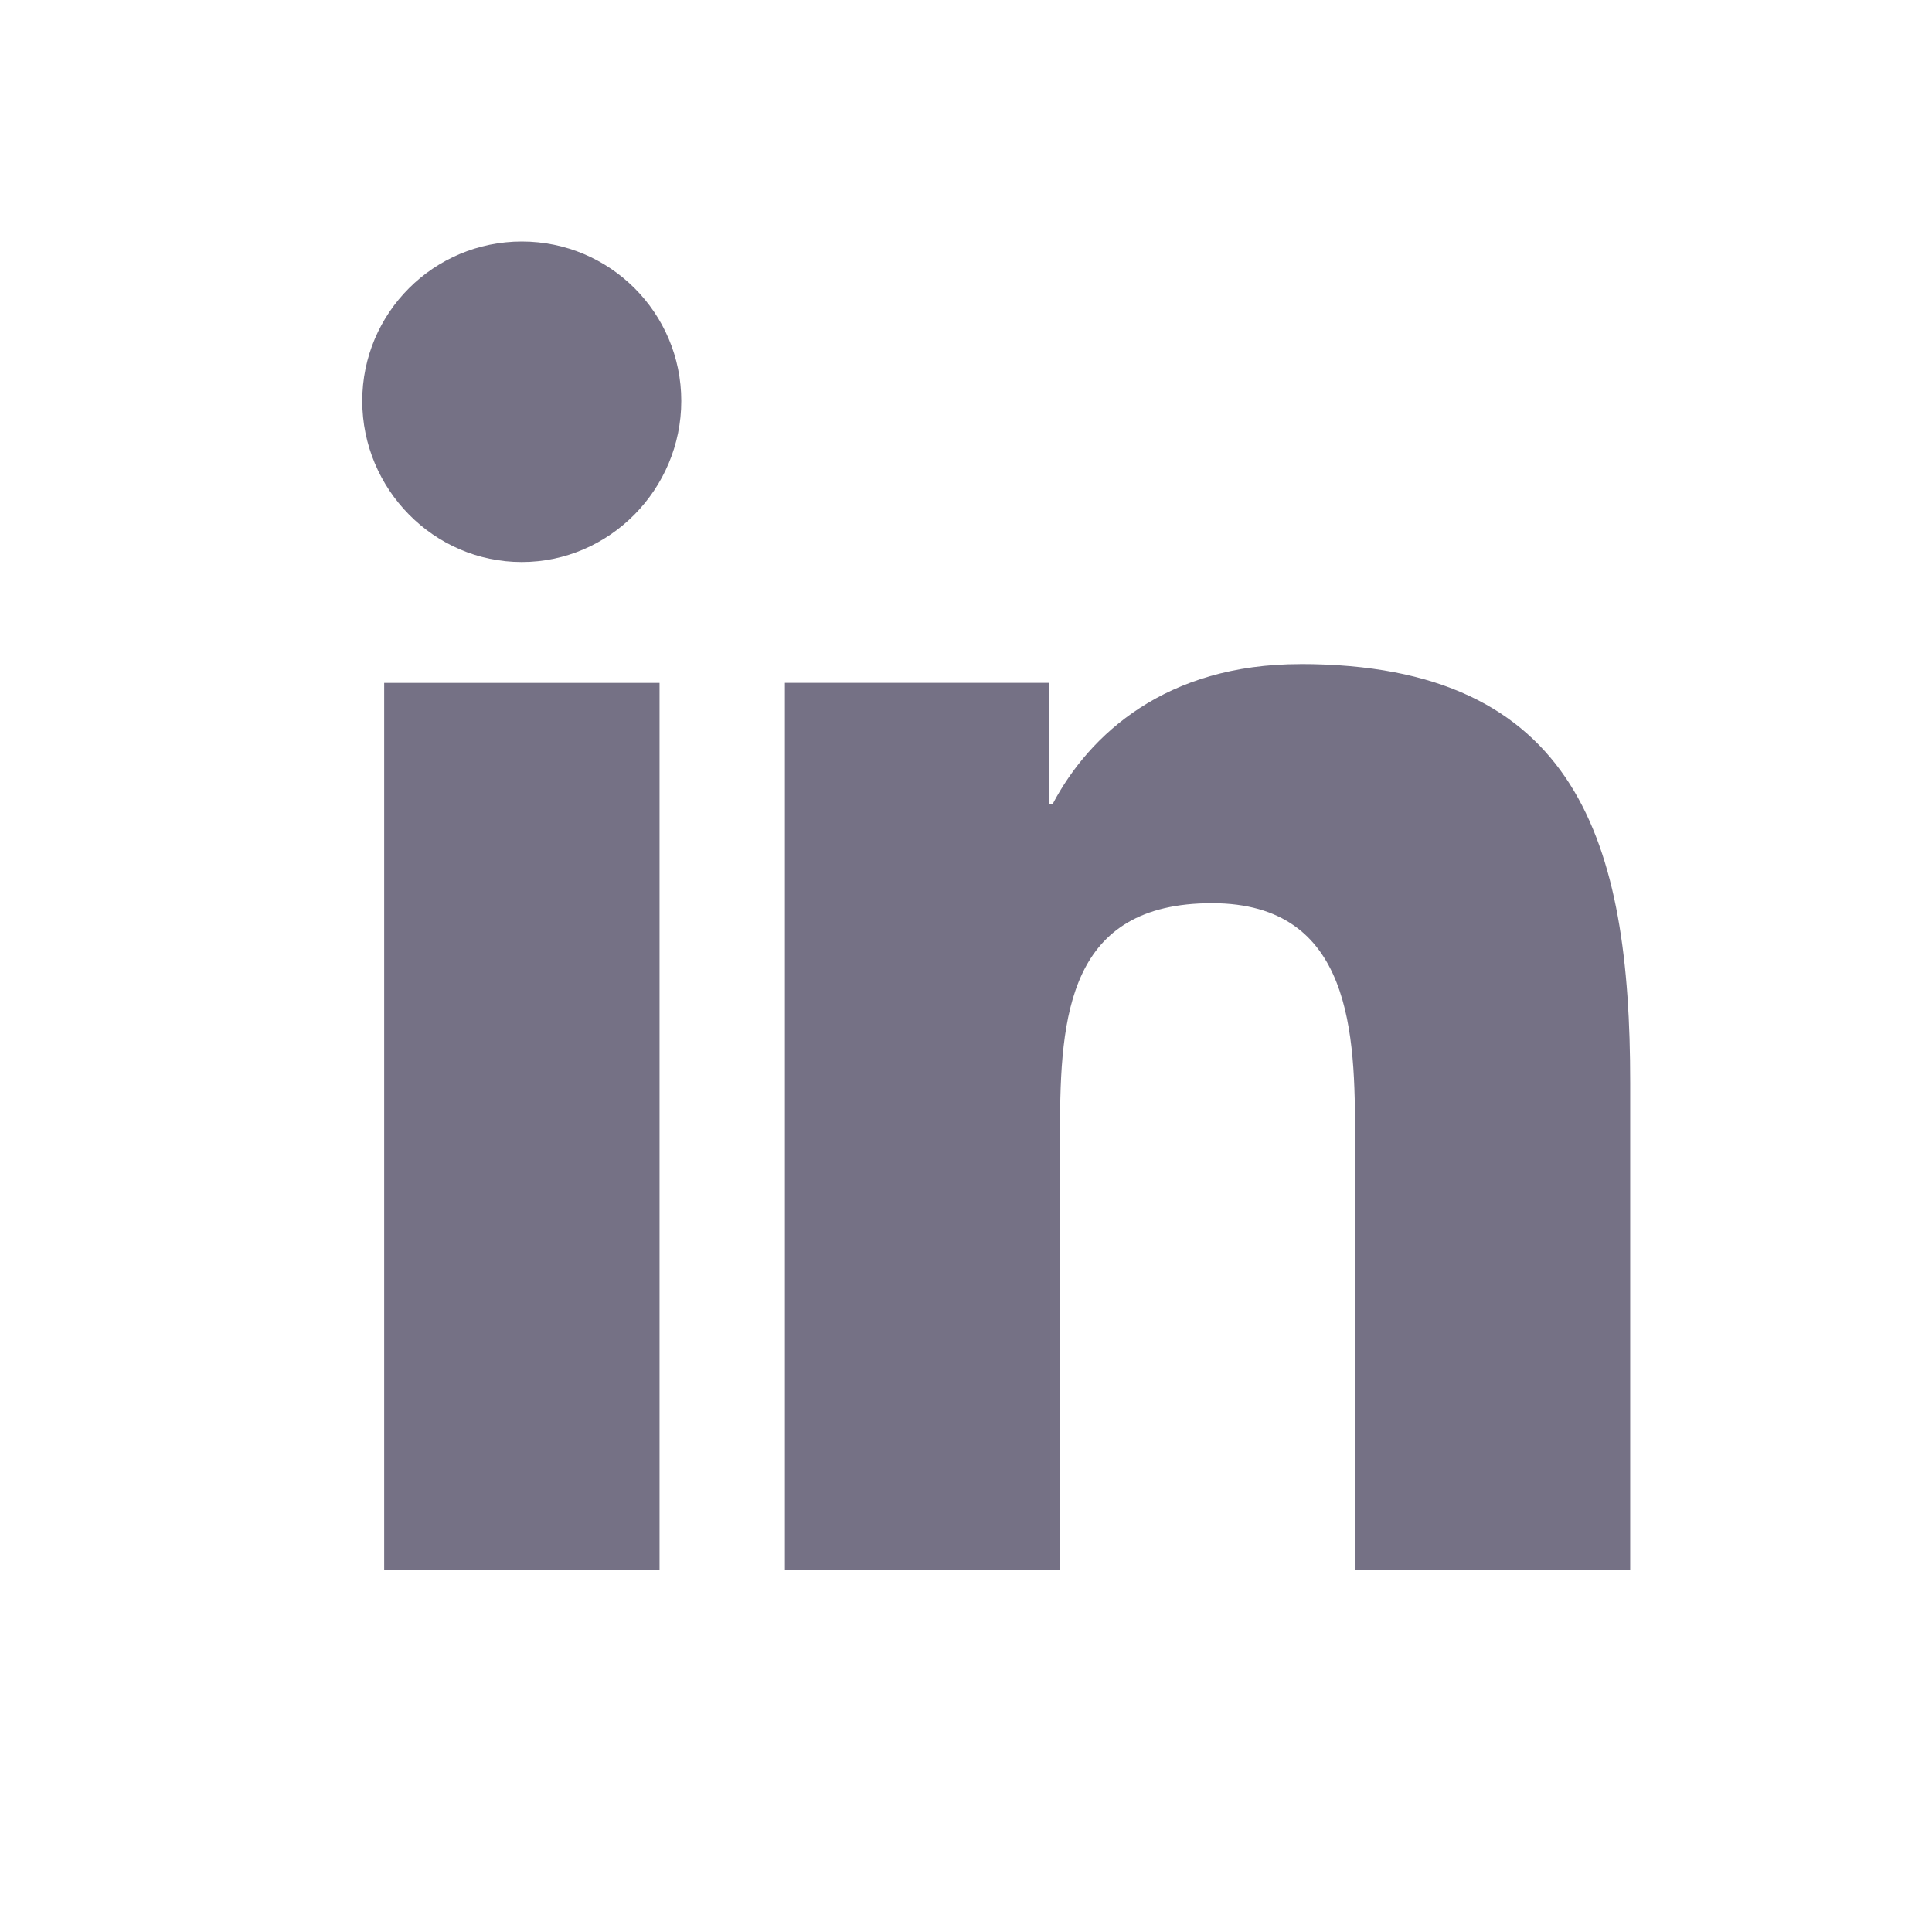 <svg xmlns="http://www.w3.org/2000/svg" xmlns:xlink="http://www.w3.org/1999/xlink" viewBox="0,0,256,256" width="32px" height="32px" fill-rule="nonzero"><g fill="none" fill-rule="nonzero" stroke="none" stroke-width="1" stroke-linecap="butt" stroke-linejoin="miter" stroke-miterlimit="10" stroke-dasharray="" stroke-dashoffset="0" font-family="none" font-weight="none" font-size="none" text-anchor="none" style="mix-blend-mode: normal"><g transform="scale(8,8)">
<path d="M8.643,4c-1.459,0 -2.643,1.182 -2.643,2.641c0,1.459 1.183,2.668 2.641,2.668c1.458,0 2.643,-1.209 2.643,-2.668c0,-1.458 -1.182,-2.641 -2.641,-2.641zM21.535,11c-2.219,0 -3.489,1.16 -4.098,2.314h-0.064v-2.004h-4.373v14.689h4.557v-7.271c0,-1.916 0.145,-3.768 2.516,-3.768c2.337,0 2.371,2.185 2.371,3.889v7.15h4.551h0.006v-8.068c0,-3.948 -0.849,-6.932 -5.465,-6.932zM6.363,11.311v14.689h4.561v-14.689z" fill="#757185" />
</g>
<defs>
<clipPath id="clip0_702_32808">
<rect width="17.143" height="17.143" fill="white" transform="translate(0.428 0.429)"/>
</clipPath>
</defs>
</g>
</svg>
